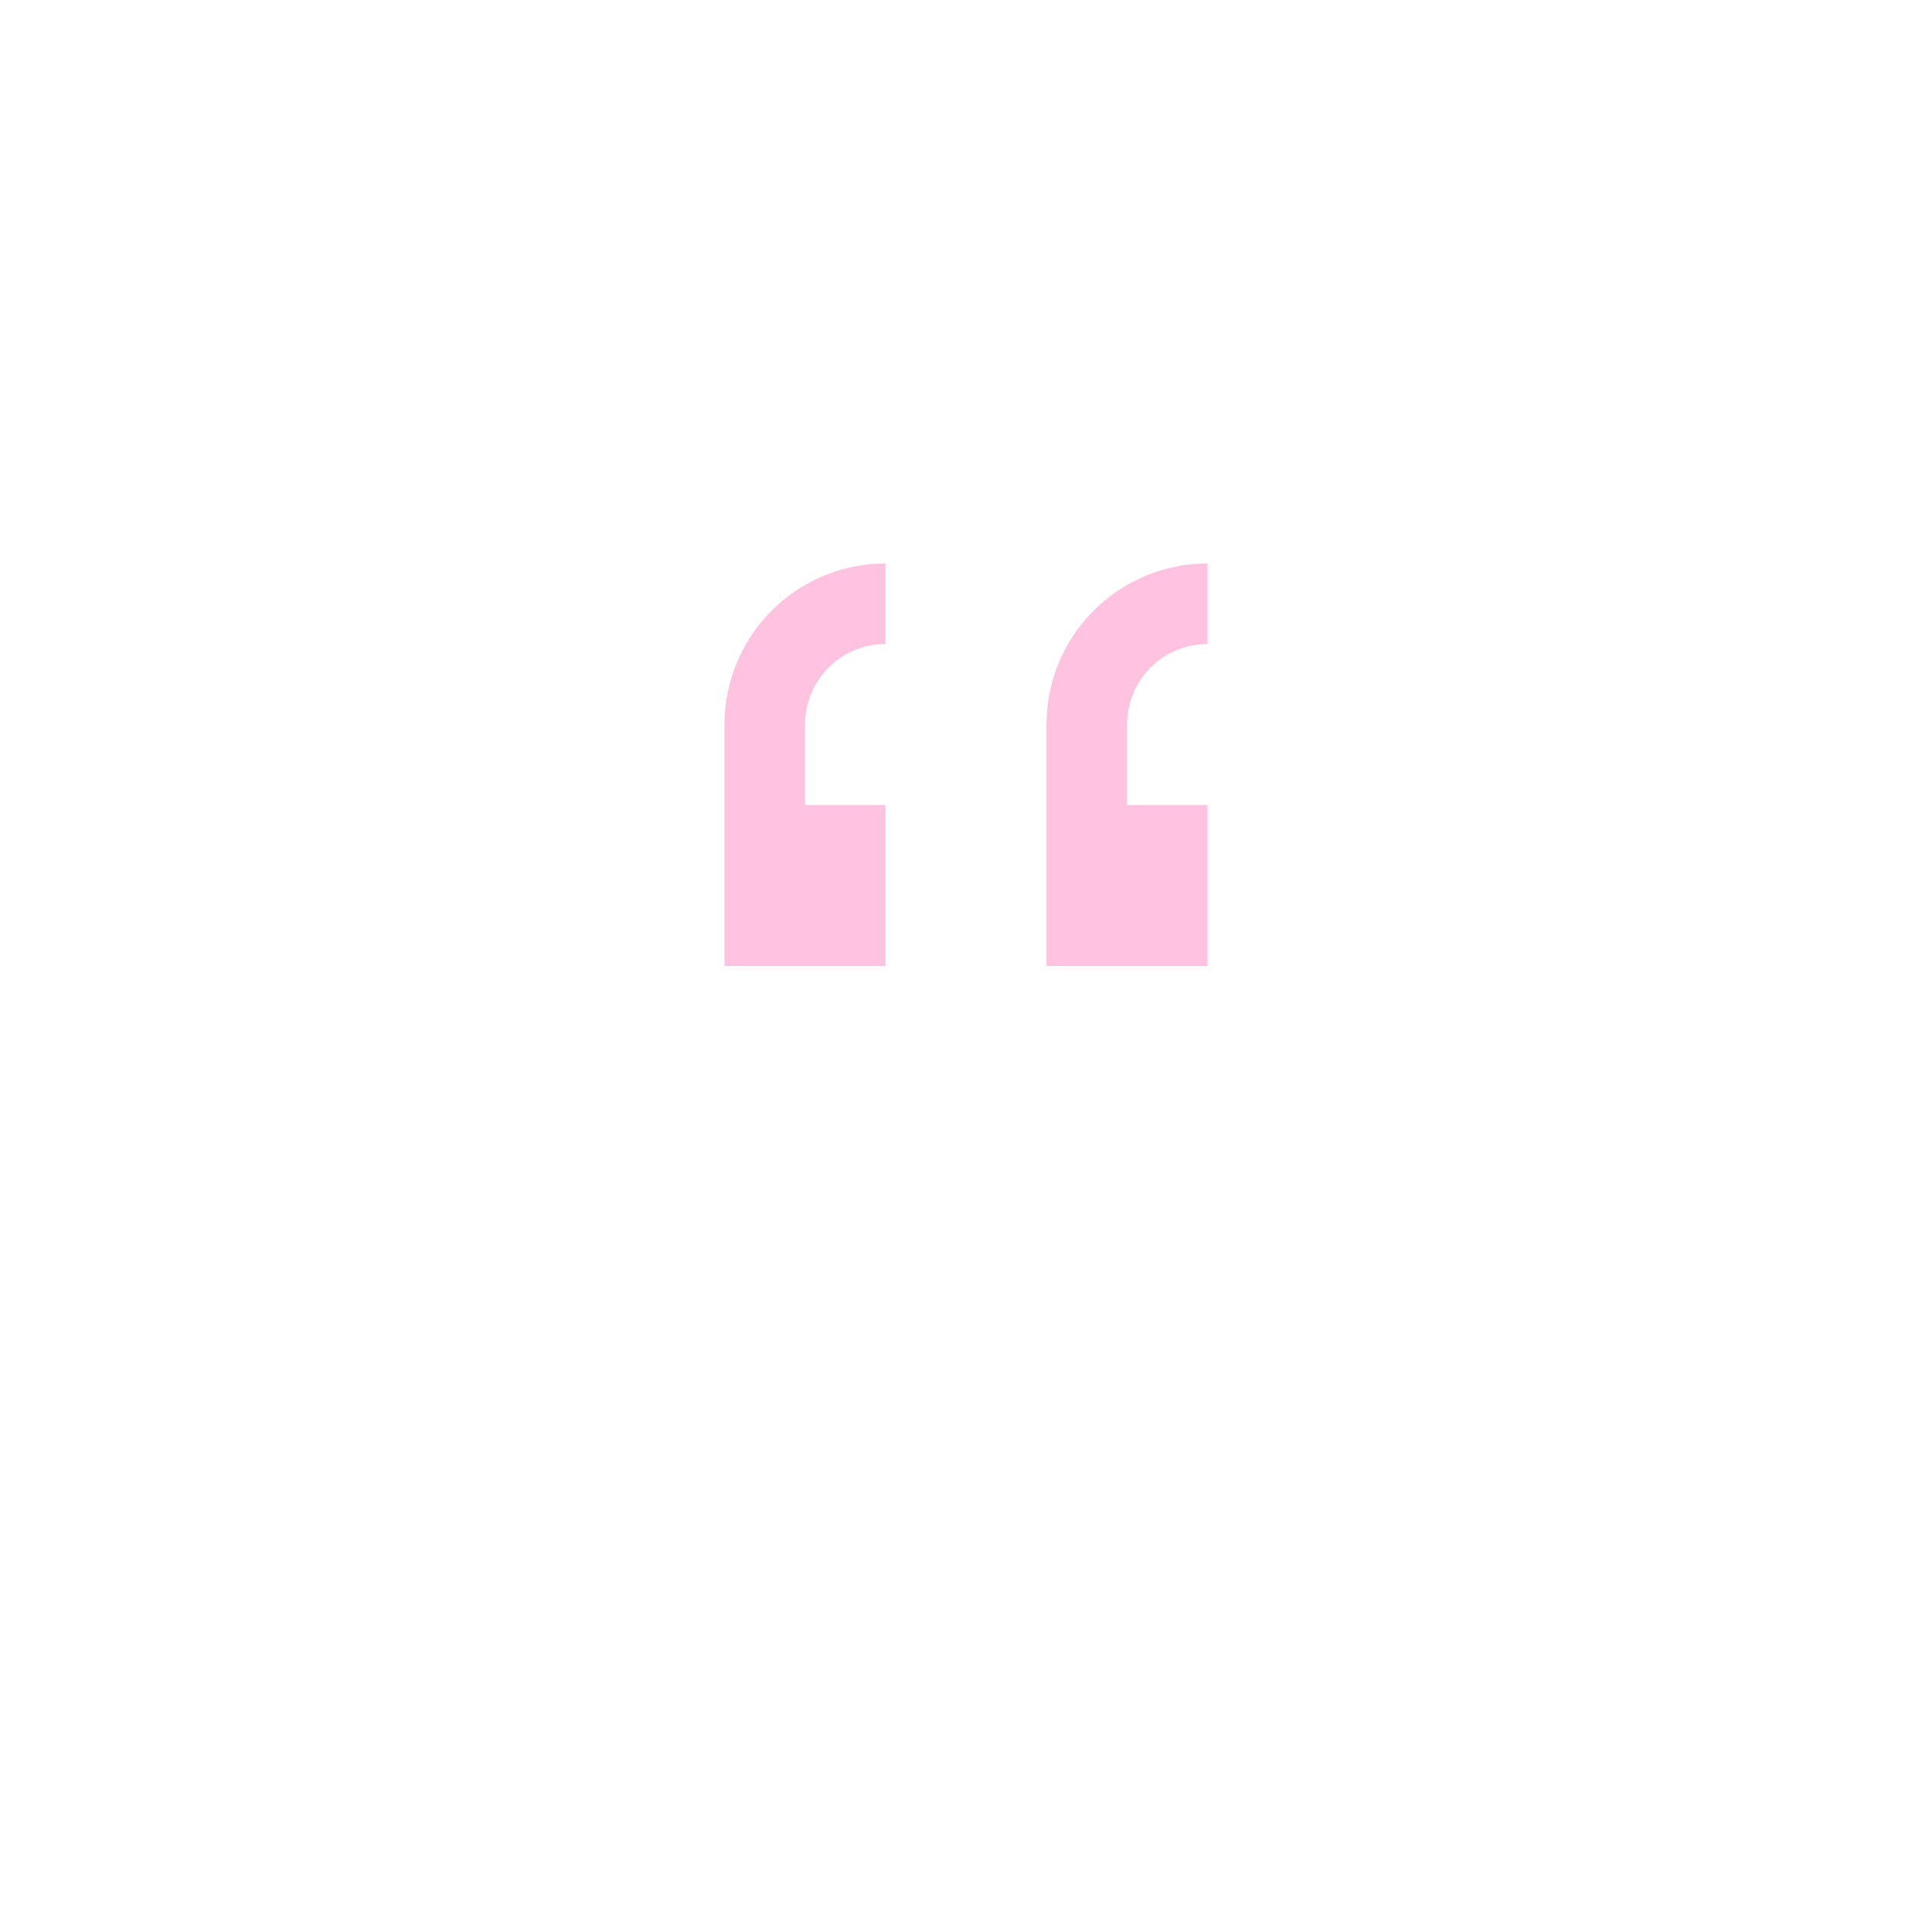 <svg xmlns="http://www.w3.org/2000/svg" viewBox="0 0 24 24">
  <defs id="defs3051">
    <style type="text/css" id="current-color-scheme">
      .ColorScheme-Text {
        color:#ffc2df;
      }
      </style>
  </defs>
 <path style="fill:currentColor;fill-opacity:1;stroke:none" 
     d="M 11 7 A 2 2 0 0 0 9 9 L 9 10 L 9 12 L 11 12 L 11 10 L 10 10 L 10 9 A 1 1 0 0 1 11 8 L 11 7 z M 15 7 A 2 2 0 0 0 13 9 L 13 10 L 13 12 L 15 12 L 15 10 L 14 10 L 14 9 A 1 1 0 0 1 15 8 L 15 7 z "
     class="ColorScheme-Text"
     />
</svg>
